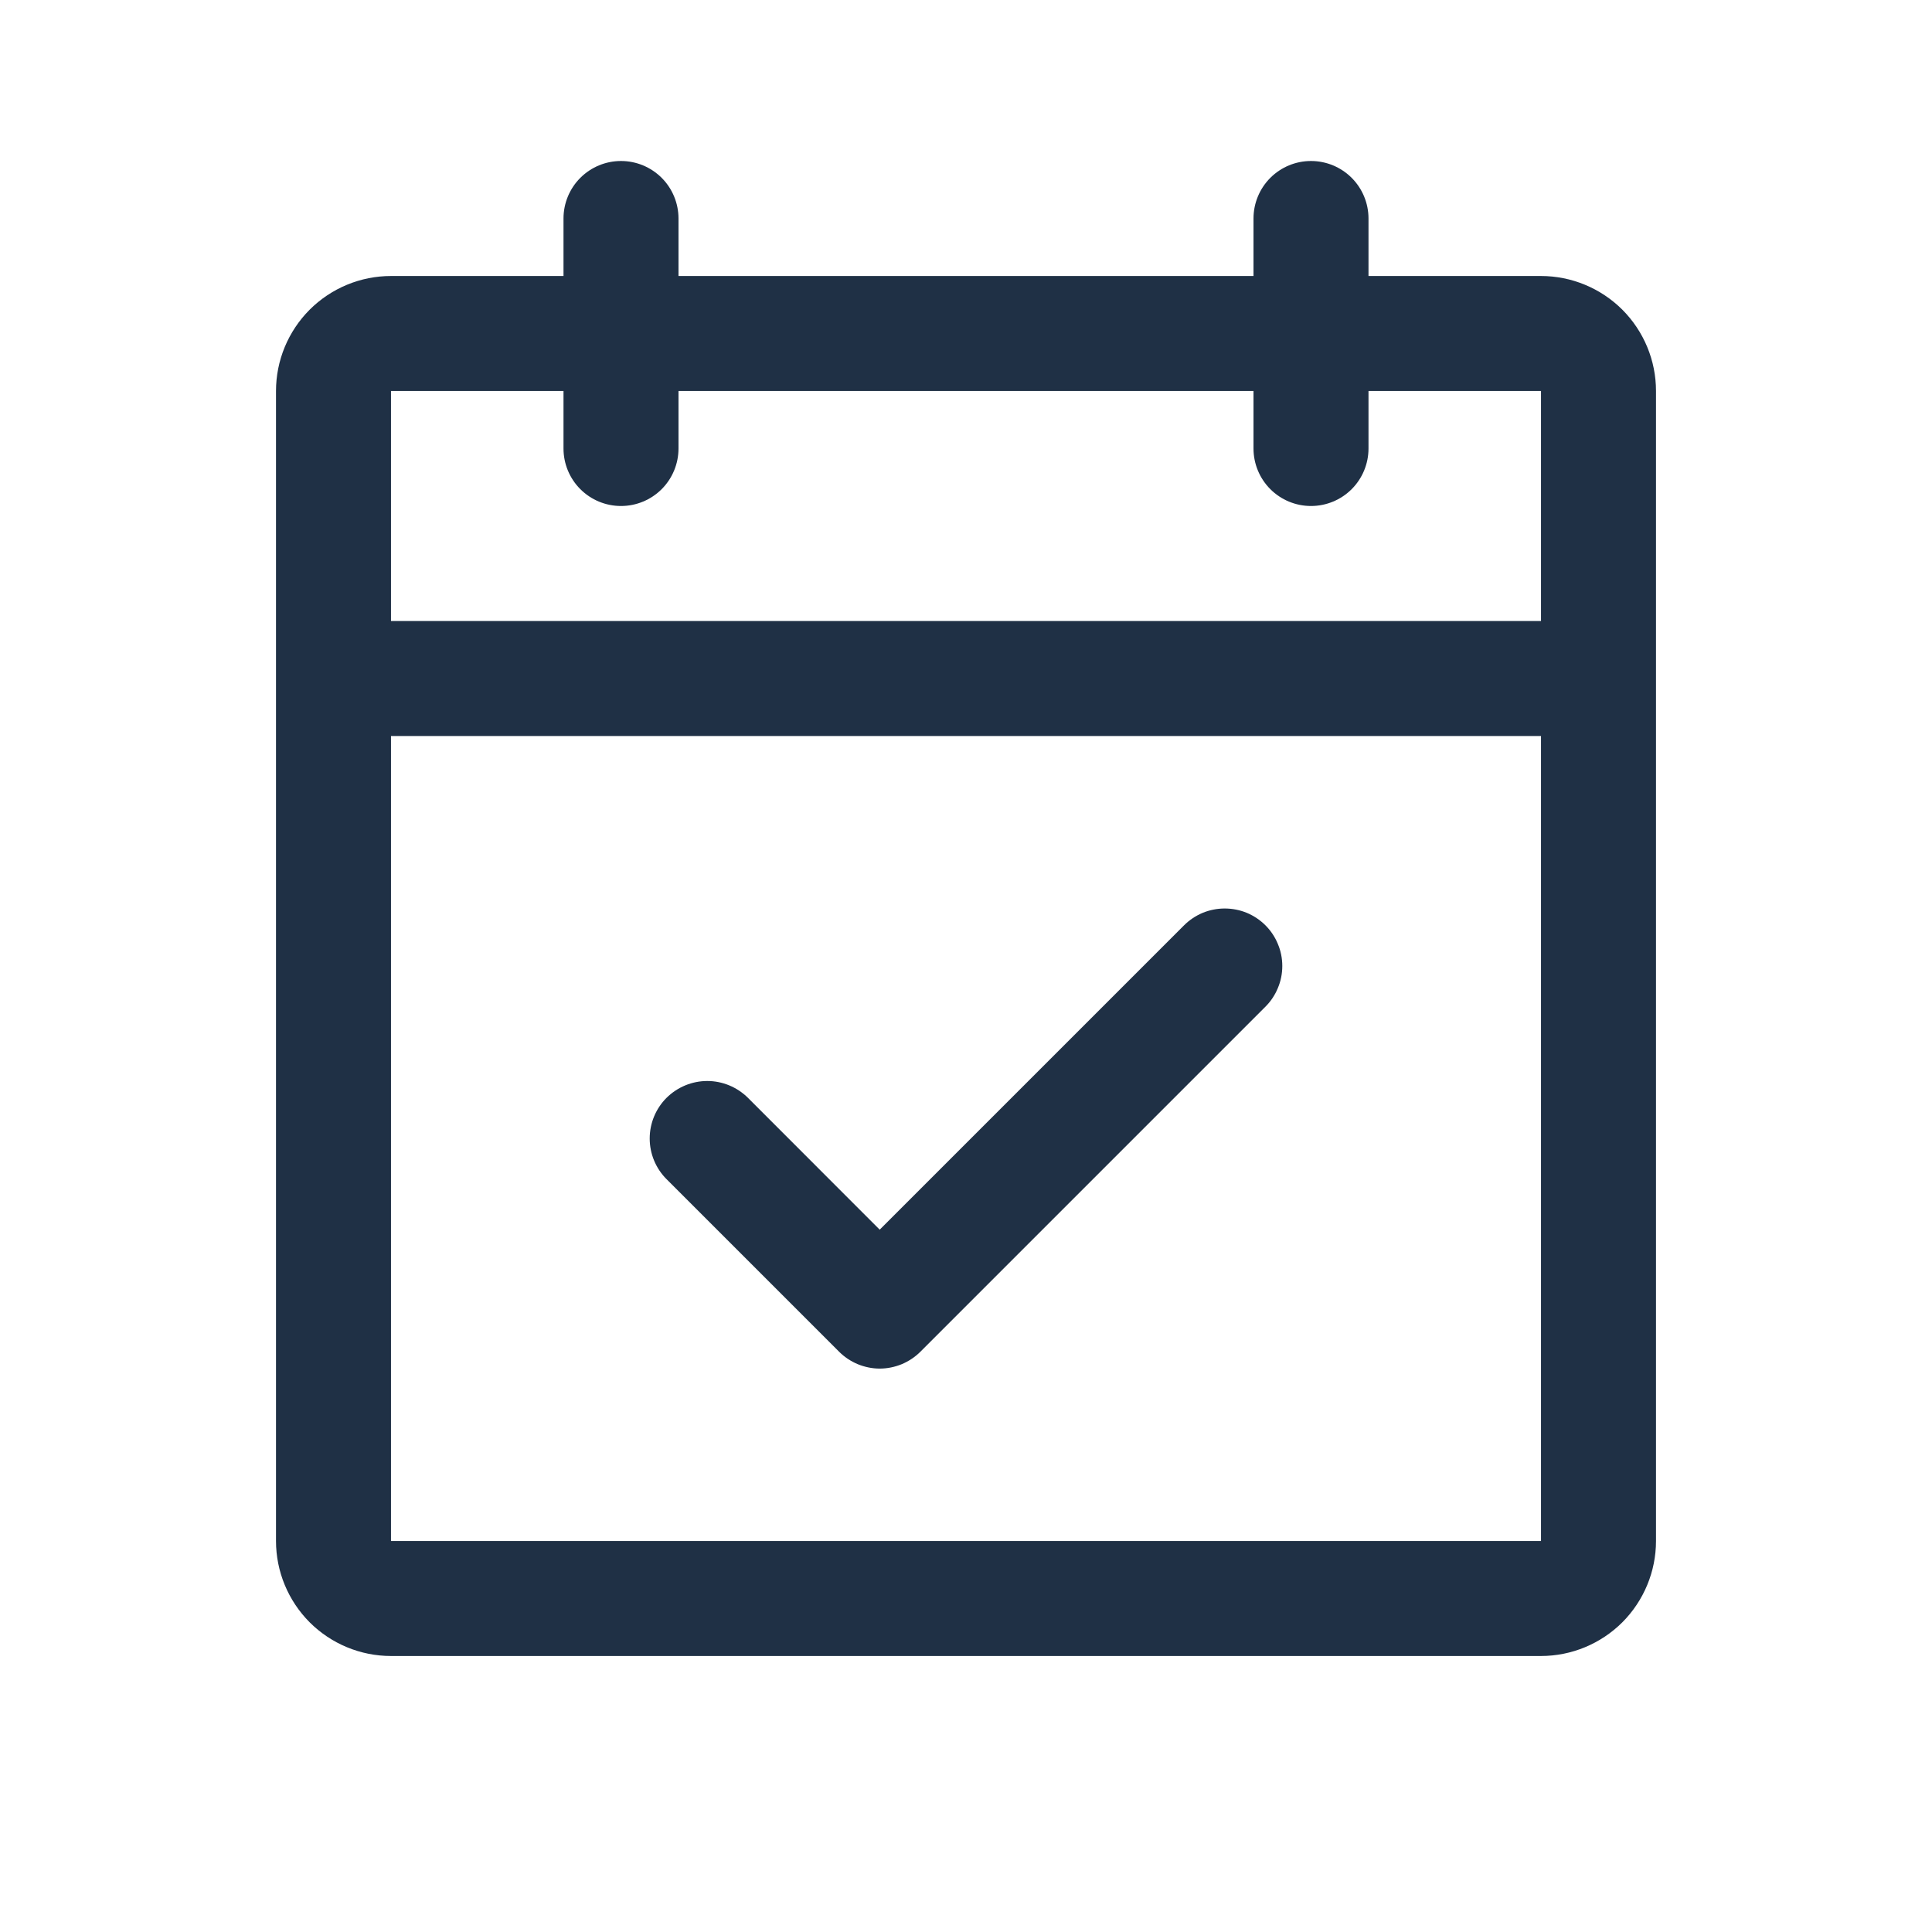 <svg width="21" height="21" viewBox="0 0 21 21" fill="none" xmlns="http://www.w3.org/2000/svg">
<g id="Icon/Special/CalendarCheck">
<path id="Vector" d="M16.75 3H14.875V2.375C14.875 2.209 14.809 2.05 14.692 1.933C14.575 1.816 14.416 1.75 14.25 1.75C14.084 1.75 13.925 1.816 13.808 1.933C13.691 2.05 13.625 2.209 13.625 2.375V3H7.375V2.375C7.375 2.209 7.309 2.05 7.192 1.933C7.075 1.816 6.916 1.75 6.75 1.75C6.584 1.75 6.425 1.816 6.308 1.933C6.191 2.05 6.125 2.209 6.125 2.375V3H4.25C3.918 3 3.601 3.132 3.366 3.366C3.132 3.601 3 3.918 3 4.25V16.75C3 17.081 3.132 17.399 3.366 17.634C3.601 17.868 3.918 18 4.25 18H16.75C17.081 18 17.399 17.868 17.634 17.634C17.868 17.399 18 17.081 18 16.75V4.25C18 3.918 17.868 3.601 17.634 3.366C17.399 3.132 17.081 3 16.75 3ZM6.125 4.25V4.875C6.125 5.041 6.191 5.2 6.308 5.317C6.425 5.434 6.584 5.5 6.75 5.5C6.916 5.5 7.075 5.434 7.192 5.317C7.309 5.2 7.375 5.041 7.375 4.875V4.25H13.625V4.875C13.625 5.041 13.691 5.2 13.808 5.317C13.925 5.434 14.084 5.5 14.25 5.5C14.416 5.5 14.575 5.434 14.692 5.317C14.809 5.2 14.875 5.041 14.875 4.875V4.25H16.75V6.75H4.25V4.25H6.125ZM16.75 16.75H4.25V8H16.75V16.75ZM13.755 10.058C13.813 10.116 13.859 10.185 13.89 10.261C13.922 10.336 13.938 10.418 13.938 10.5C13.938 10.582 13.922 10.664 13.89 10.739C13.859 10.815 13.813 10.884 13.755 10.942L10.005 14.692C9.947 14.75 9.878 14.796 9.802 14.828C9.726 14.859 9.645 14.876 9.562 14.876C9.48 14.876 9.399 14.859 9.323 14.828C9.247 14.796 9.178 14.75 9.12 14.692L7.245 12.817C7.128 12.7 7.062 12.541 7.062 12.375C7.062 12.209 7.128 12.05 7.245 11.933C7.363 11.816 7.522 11.75 7.688 11.75C7.853 11.75 8.012 11.816 8.13 11.933L9.562 13.366L12.87 10.058C12.928 10 12.997 9.954 13.073 9.922C13.149 9.891 13.23 9.875 13.312 9.875C13.395 9.875 13.476 9.891 13.552 9.922C13.628 9.954 13.697 10 13.755 10.058Z" fill="#1F3045"/>
</g>
</svg>
